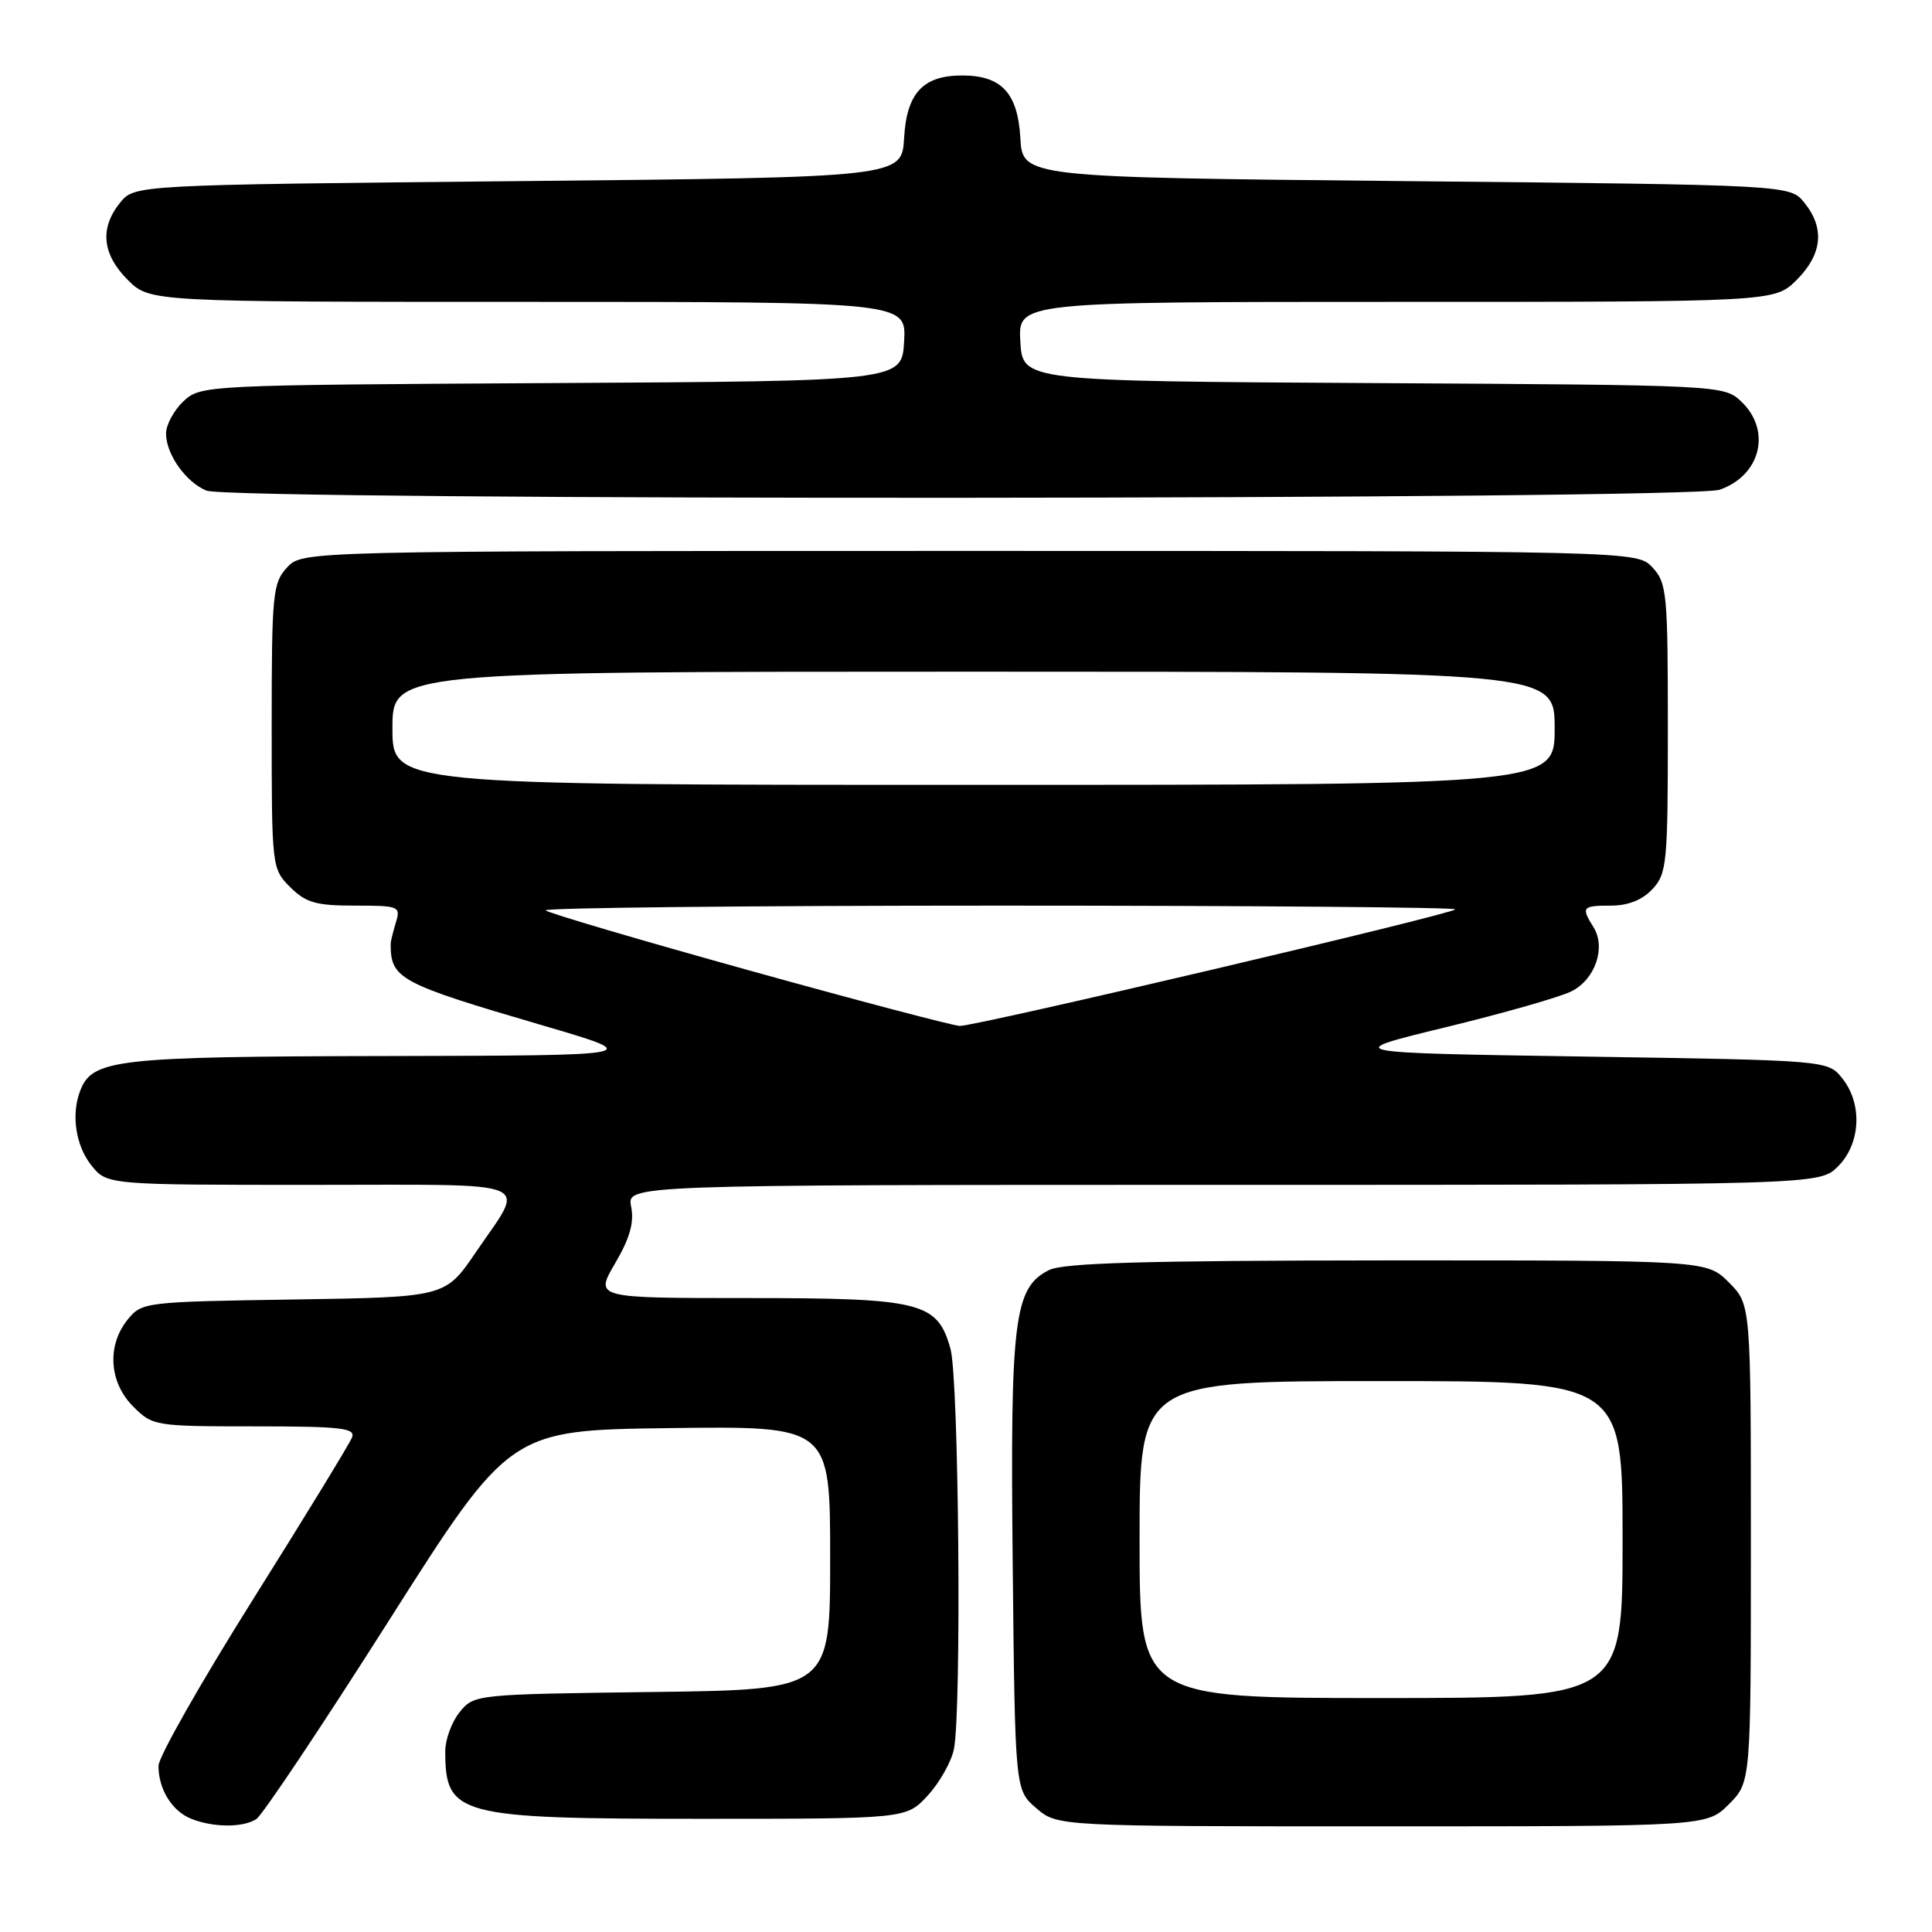 <?xml version="1.0" encoding="UTF-8" standalone="no"?>
<!DOCTYPE svg PUBLIC "-//W3C//DTD SVG 1.1//EN" "http://www.w3.org/Graphics/SVG/1.1/DTD/svg11.dtd" >
<svg xmlns="http://www.w3.org/2000/svg" xmlns:xlink="http://www.w3.org/1999/xlink" version="1.1" viewBox="0 0 256 256">
 <g >
 <path fill="currentColor"
d=" M 33.95 241.05 C 34.75 240.55 42.64 228.74 51.48 214.82 C 67.56 189.50 67.56 189.50 88.78 189.23 C 110.00 188.96 110.00 188.96 110.00 206.43 C 110.00 223.90 110.00 223.90 86.41 224.20 C 62.99 224.50 62.81 224.52 60.91 226.86 C 59.86 228.16 59.00 230.48 59.00 232.03 C 59.00 240.58 60.58 241.00 93.01 241.00 C 120.11 241.00 120.11 241.00 122.95 237.89 C 124.52 236.18 126.07 233.42 126.40 231.76 C 127.43 226.62 127.05 182.73 125.95 178.75 C 124.22 172.52 122.12 172.00 98.95 172.00 C 78.81 172.00 78.81 172.00 81.51 167.39 C 83.46 164.07 84.05 161.98 83.63 159.89 C 83.05 157.00 83.05 157.00 162.07 157.00 C 241.09 157.00 241.09 157.00 243.55 154.55 C 246.57 151.52 246.81 146.23 244.09 142.86 C 242.18 140.50 242.18 140.50 209.92 140.00 C 177.66 139.50 177.66 139.50 191.58 136.11 C 199.24 134.25 206.73 132.11 208.24 131.35 C 211.38 129.76 212.82 125.55 211.15 122.86 C 209.48 120.20 209.64 120.00 213.46 120.00 C 215.73 120.00 217.62 119.25 218.96 117.81 C 220.87 115.77 221.00 114.36 221.00 96.50 C 221.00 78.64 220.87 77.23 218.96 75.19 C 216.92 73.00 216.92 73.00 128.50 73.00 C 40.08 73.00 40.08 73.00 38.04 75.19 C 36.14 77.23 36.00 78.64 36.00 96.23 C 36.00 114.92 36.02 115.11 38.45 117.55 C 40.53 119.62 41.87 120.00 47.02 120.00 C 52.90 120.00 53.11 120.09 52.45 122.25 C 52.08 123.49 51.77 124.72 51.77 125.00 C 51.74 129.70 52.80 130.28 72.00 135.90 C 85.50 139.86 85.50 139.86 51.20 139.93 C 15.26 140.00 12.23 140.35 10.62 144.54 C 9.42 147.68 10.02 151.76 12.07 154.37 C 14.15 157.00 14.15 157.00 41.18 157.00 C 71.83 157.00 69.70 156.13 63.03 165.96 C 59.00 171.88 59.00 171.88 38.91 172.19 C 19.18 172.49 18.79 172.54 16.91 174.86 C 14.14 178.29 14.45 183.17 17.64 186.36 C 20.22 188.95 20.52 189.00 33.74 189.00 C 45.15 189.00 47.13 189.22 46.65 190.46 C 46.34 191.27 40.45 200.91 33.55 211.89 C 26.65 222.87 21.00 232.81 21.00 233.99 C 21.00 237.07 22.79 239.98 25.32 240.99 C 28.21 242.16 32.16 242.19 33.95 241.05 Z  M 229.08 239.08 C 232.00 236.15 232.00 236.15 232.00 204.50 C 232.00 172.85 232.00 172.85 229.08 169.92 C 226.15 167.00 226.15 167.00 183.83 167.01 C 151.74 167.03 140.89 167.34 139.00 168.29 C 134.35 170.64 133.85 174.73 134.19 207.34 C 134.50 237.18 134.50 237.18 137.31 239.59 C 140.11 242.00 140.11 242.00 183.13 242.00 C 226.15 242.00 226.15 242.00 229.08 239.08 Z  M 227.87 64.89 C 233.33 62.99 234.77 57.01 230.70 53.18 C 228.41 51.04 228.02 51.02 181.95 50.76 C 135.50 50.50 135.50 50.50 135.20 45.25 C 134.90 40.00 134.90 40.00 185.02 40.00 C 235.15 40.00 235.15 40.00 238.08 37.08 C 241.47 33.68 241.81 30.23 239.09 26.86 C 237.18 24.50 237.18 24.50 186.34 24.00 C 135.50 23.50 135.50 23.50 135.20 18.27 C 134.86 12.32 132.69 10.00 127.50 10.00 C 122.31 10.00 120.14 12.32 119.80 18.27 C 119.50 23.50 119.50 23.50 68.66 24.00 C 17.82 24.50 17.82 24.50 15.91 26.86 C 13.19 30.23 13.53 33.68 16.92 37.08 C 19.85 40.00 19.85 40.00 69.98 40.00 C 120.10 40.00 120.10 40.00 119.80 45.25 C 119.50 50.50 119.50 50.50 73.05 50.76 C 26.98 51.02 26.59 51.04 24.30 53.18 C 23.04 54.37 22.00 56.30 22.00 57.45 C 22.00 60.19 24.64 63.91 27.36 65.01 C 30.69 66.35 224.01 66.24 227.87 64.89 Z  M 99.22 128.57 C 84.76 124.55 72.65 120.98 72.30 120.63 C 71.95 120.29 99.04 120.00 132.50 120.00 C 165.96 120.00 193.11 120.23 192.83 120.50 C 192.11 121.22 129.18 136.01 127.17 135.94 C 126.25 135.90 113.67 132.59 99.22 128.57 Z  M 52.00 96.50 C 52.00 89.00 52.00 89.00 129.00 89.00 C 206.00 89.00 206.00 89.00 206.00 96.50 C 206.00 104.00 206.00 104.00 129.00 104.00 C 52.00 104.00 52.00 104.00 52.00 96.50 Z  M 151.00 204.00 C 151.00 183.00 151.00 183.00 183.00 183.00 C 215.00 183.00 215.00 183.00 215.00 204.00 C 215.00 225.00 215.00 225.00 183.00 225.00 C 151.00 225.00 151.00 225.00 151.00 204.00 Z "/>
</g>
</svg>